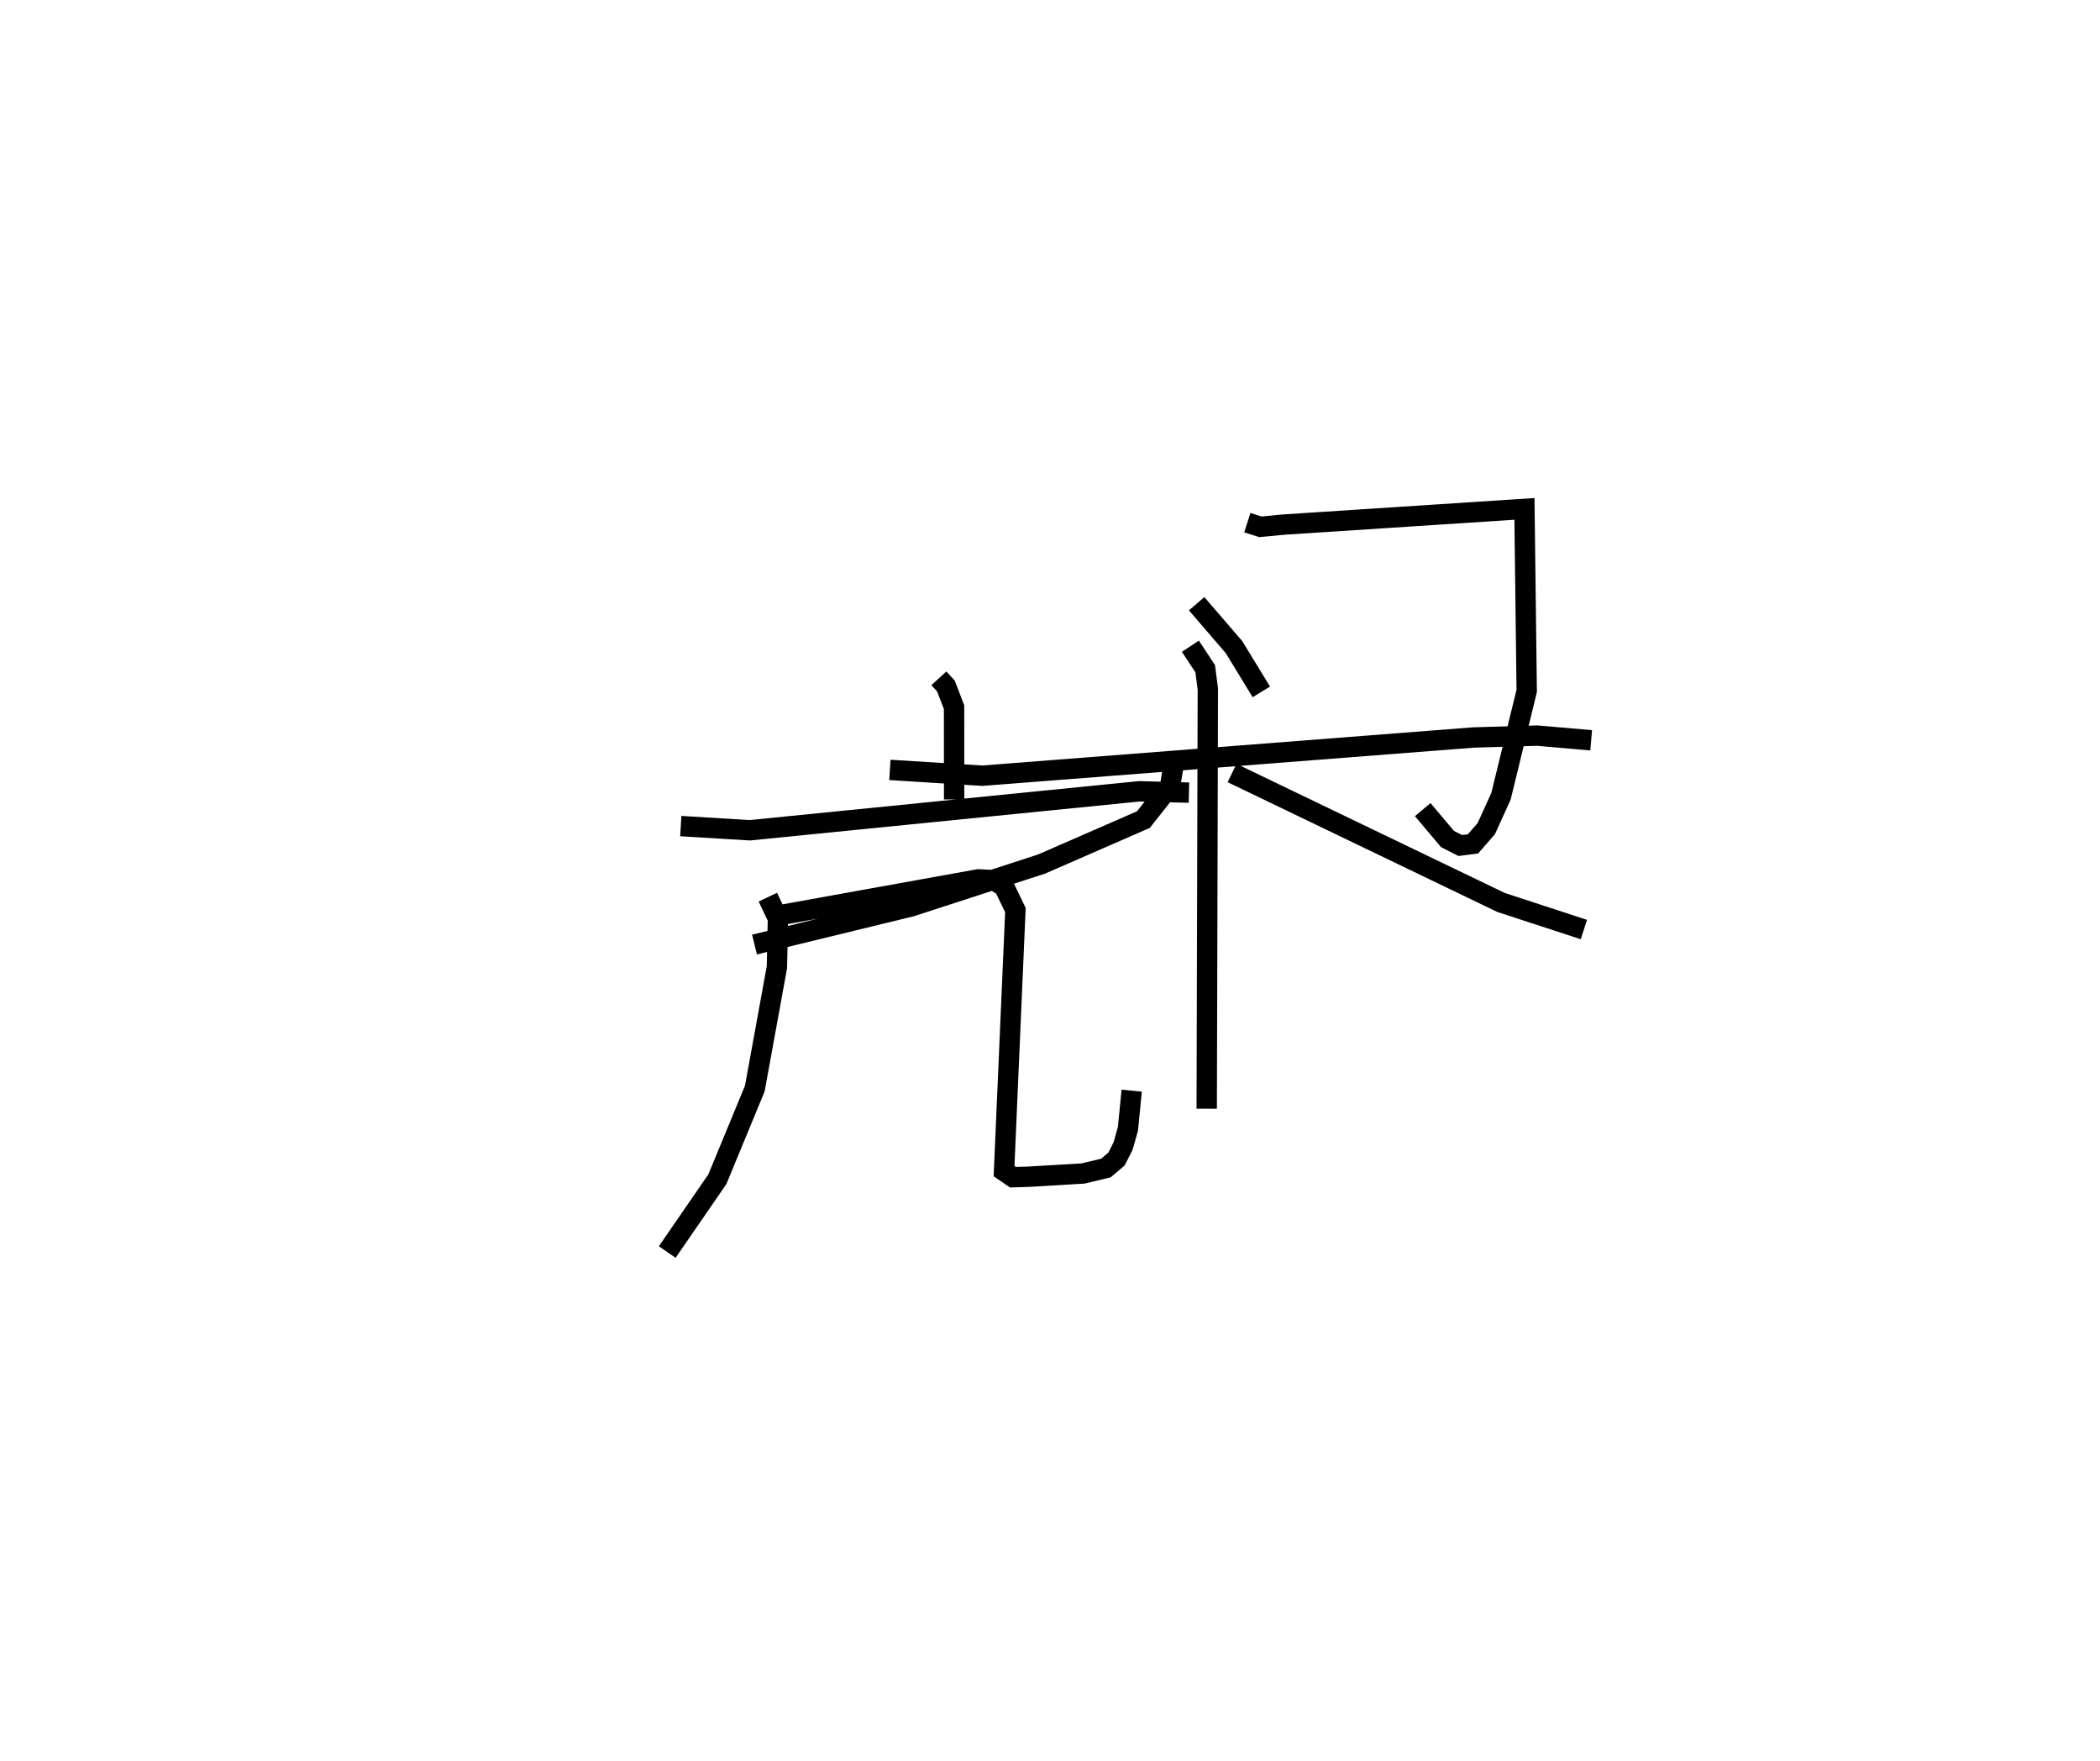 <?xml version="1.0" encoding="utf-8" ?>
<svg baseProfile="full" height="86.5" version="1.1" width="103.171" xmlns="http://www.w3.org/2000/svg" xmlns:ev="http://www.w3.org/2001/xml-events" xmlns:xlink="http://www.w3.org/1999/xlink"><defs /><rect fill="white" height="86.5" width="103.171" x="0" y="0" /><path d="M25,30.249 m0.0,0.0 m21.125,3.07 l0.348,0.379 0.399,1.039 l0.004,4.53 m-13.43,1.309 l3.394,0.206 19.135,-1.914 l2.437,0.065 m-20.688,5.135 l0.496,1.046 -0.051,2.396 l-1.086,5.958 -1.84,4.455 l-2.462,3.575 m5.313,-16.506 l9.968,-1.798 0.764,0.037 l0.505,0.322 0.555,1.149 l-0.558,12.819 0.438,0.302 l0.745,-0.022 2.7,-0.161 l1.122,-0.268 0.521,-0.443 l0.324,-0.641 0.238,-0.847 l0.183,-1.869 m5.681,-27.899 l0.639,0.203 1.138,-0.108 l11.838,-0.772 0.111,8.937 l-1.264,5.179 -0.723,1.591 l-0.653,0.748 -0.624,0.079 l-0.625,-0.316 -1.221,-1.446 m-11.106,-10.113 l1.835,2.13 1.344,2.2 m-18.25,3.832 l4.545,0.285 24.127,-1.877 l3.137,-0.092 2.644,0.231 m-19.69,-4.623 l0.728,1.104 0.13,1.001 l-0.055,20.613 m-1.649,-16.757 l-0.148,0.894 -1.313,1.662 l-5,2.182 -6.409,2.083 l-7.698,1.873 m23.462,-8.426 l13.213,6.357 4.072,1.332 " fill="none" stroke="black" stroke-width="1" /></svg>